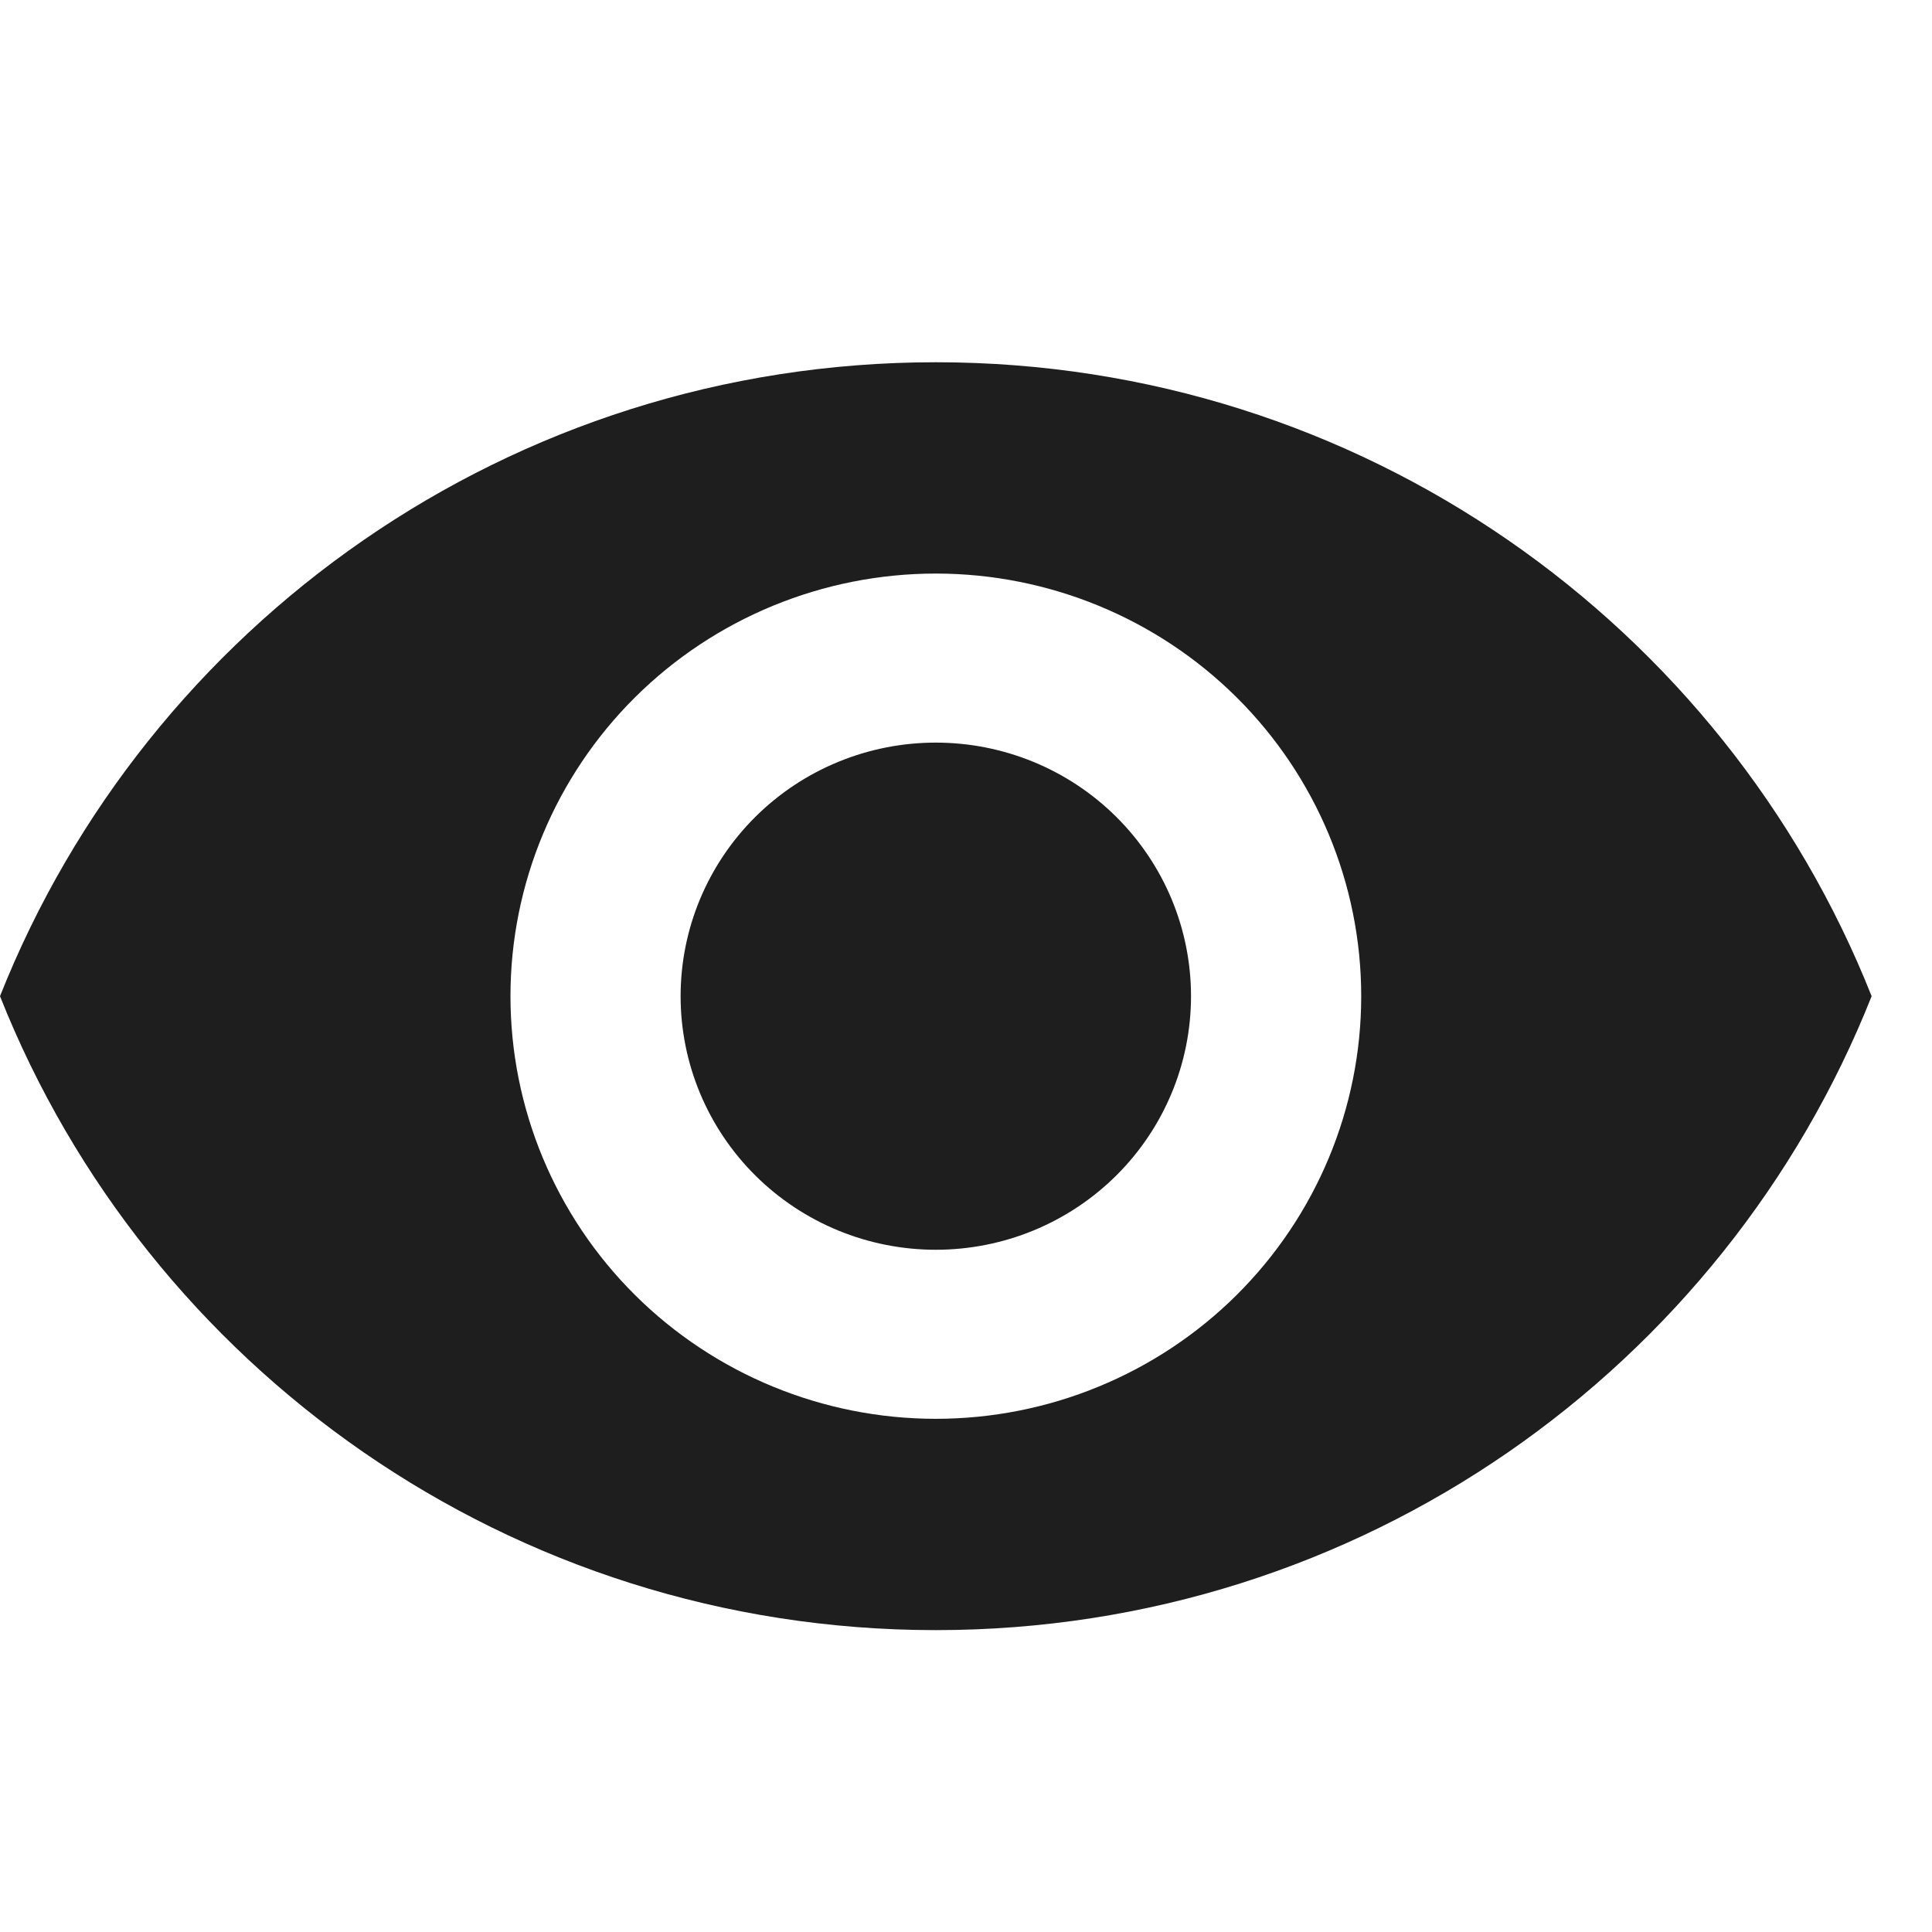 <svg width="32" height="32" viewBox="0 0 32 32" fill="none" xmlns="http://www.w3.org/2000/svg">
<path d="M15.5 12.3C14.379 12.3 13.304 12.742 12.511 13.53C11.718 14.318 11.273 15.386 11.273 16.5C11.273 17.614 11.718 18.682 12.511 19.47C13.304 20.258 14.379 20.7 15.5 20.7C16.621 20.7 17.696 20.258 18.489 19.47C19.282 18.682 19.727 17.614 19.727 16.5C19.727 15.386 19.282 14.318 18.489 13.53C17.696 12.742 16.621 12.3 15.5 12.3ZM15.5 23.5C13.631 23.5 11.839 22.762 10.518 21.45C9.197 20.137 8.455 18.357 8.455 16.5C8.455 14.643 9.197 12.863 10.518 11.55C11.839 10.238 13.631 9.5 15.5 9.5C17.369 9.5 19.161 10.238 20.482 11.55C21.803 12.863 22.546 14.643 22.546 16.5C22.546 18.357 21.803 20.137 20.482 21.45C19.161 22.762 17.369 23.5 15.5 23.5ZM15.5 6C8.455 6 2.438 10.354 0 16.5C2.438 22.646 8.455 27 15.5 27C22.546 27 28.562 22.646 31 16.5C28.562 10.354 22.546 6 15.5 6Z" fill="#1E1E1E"/>
</svg>
